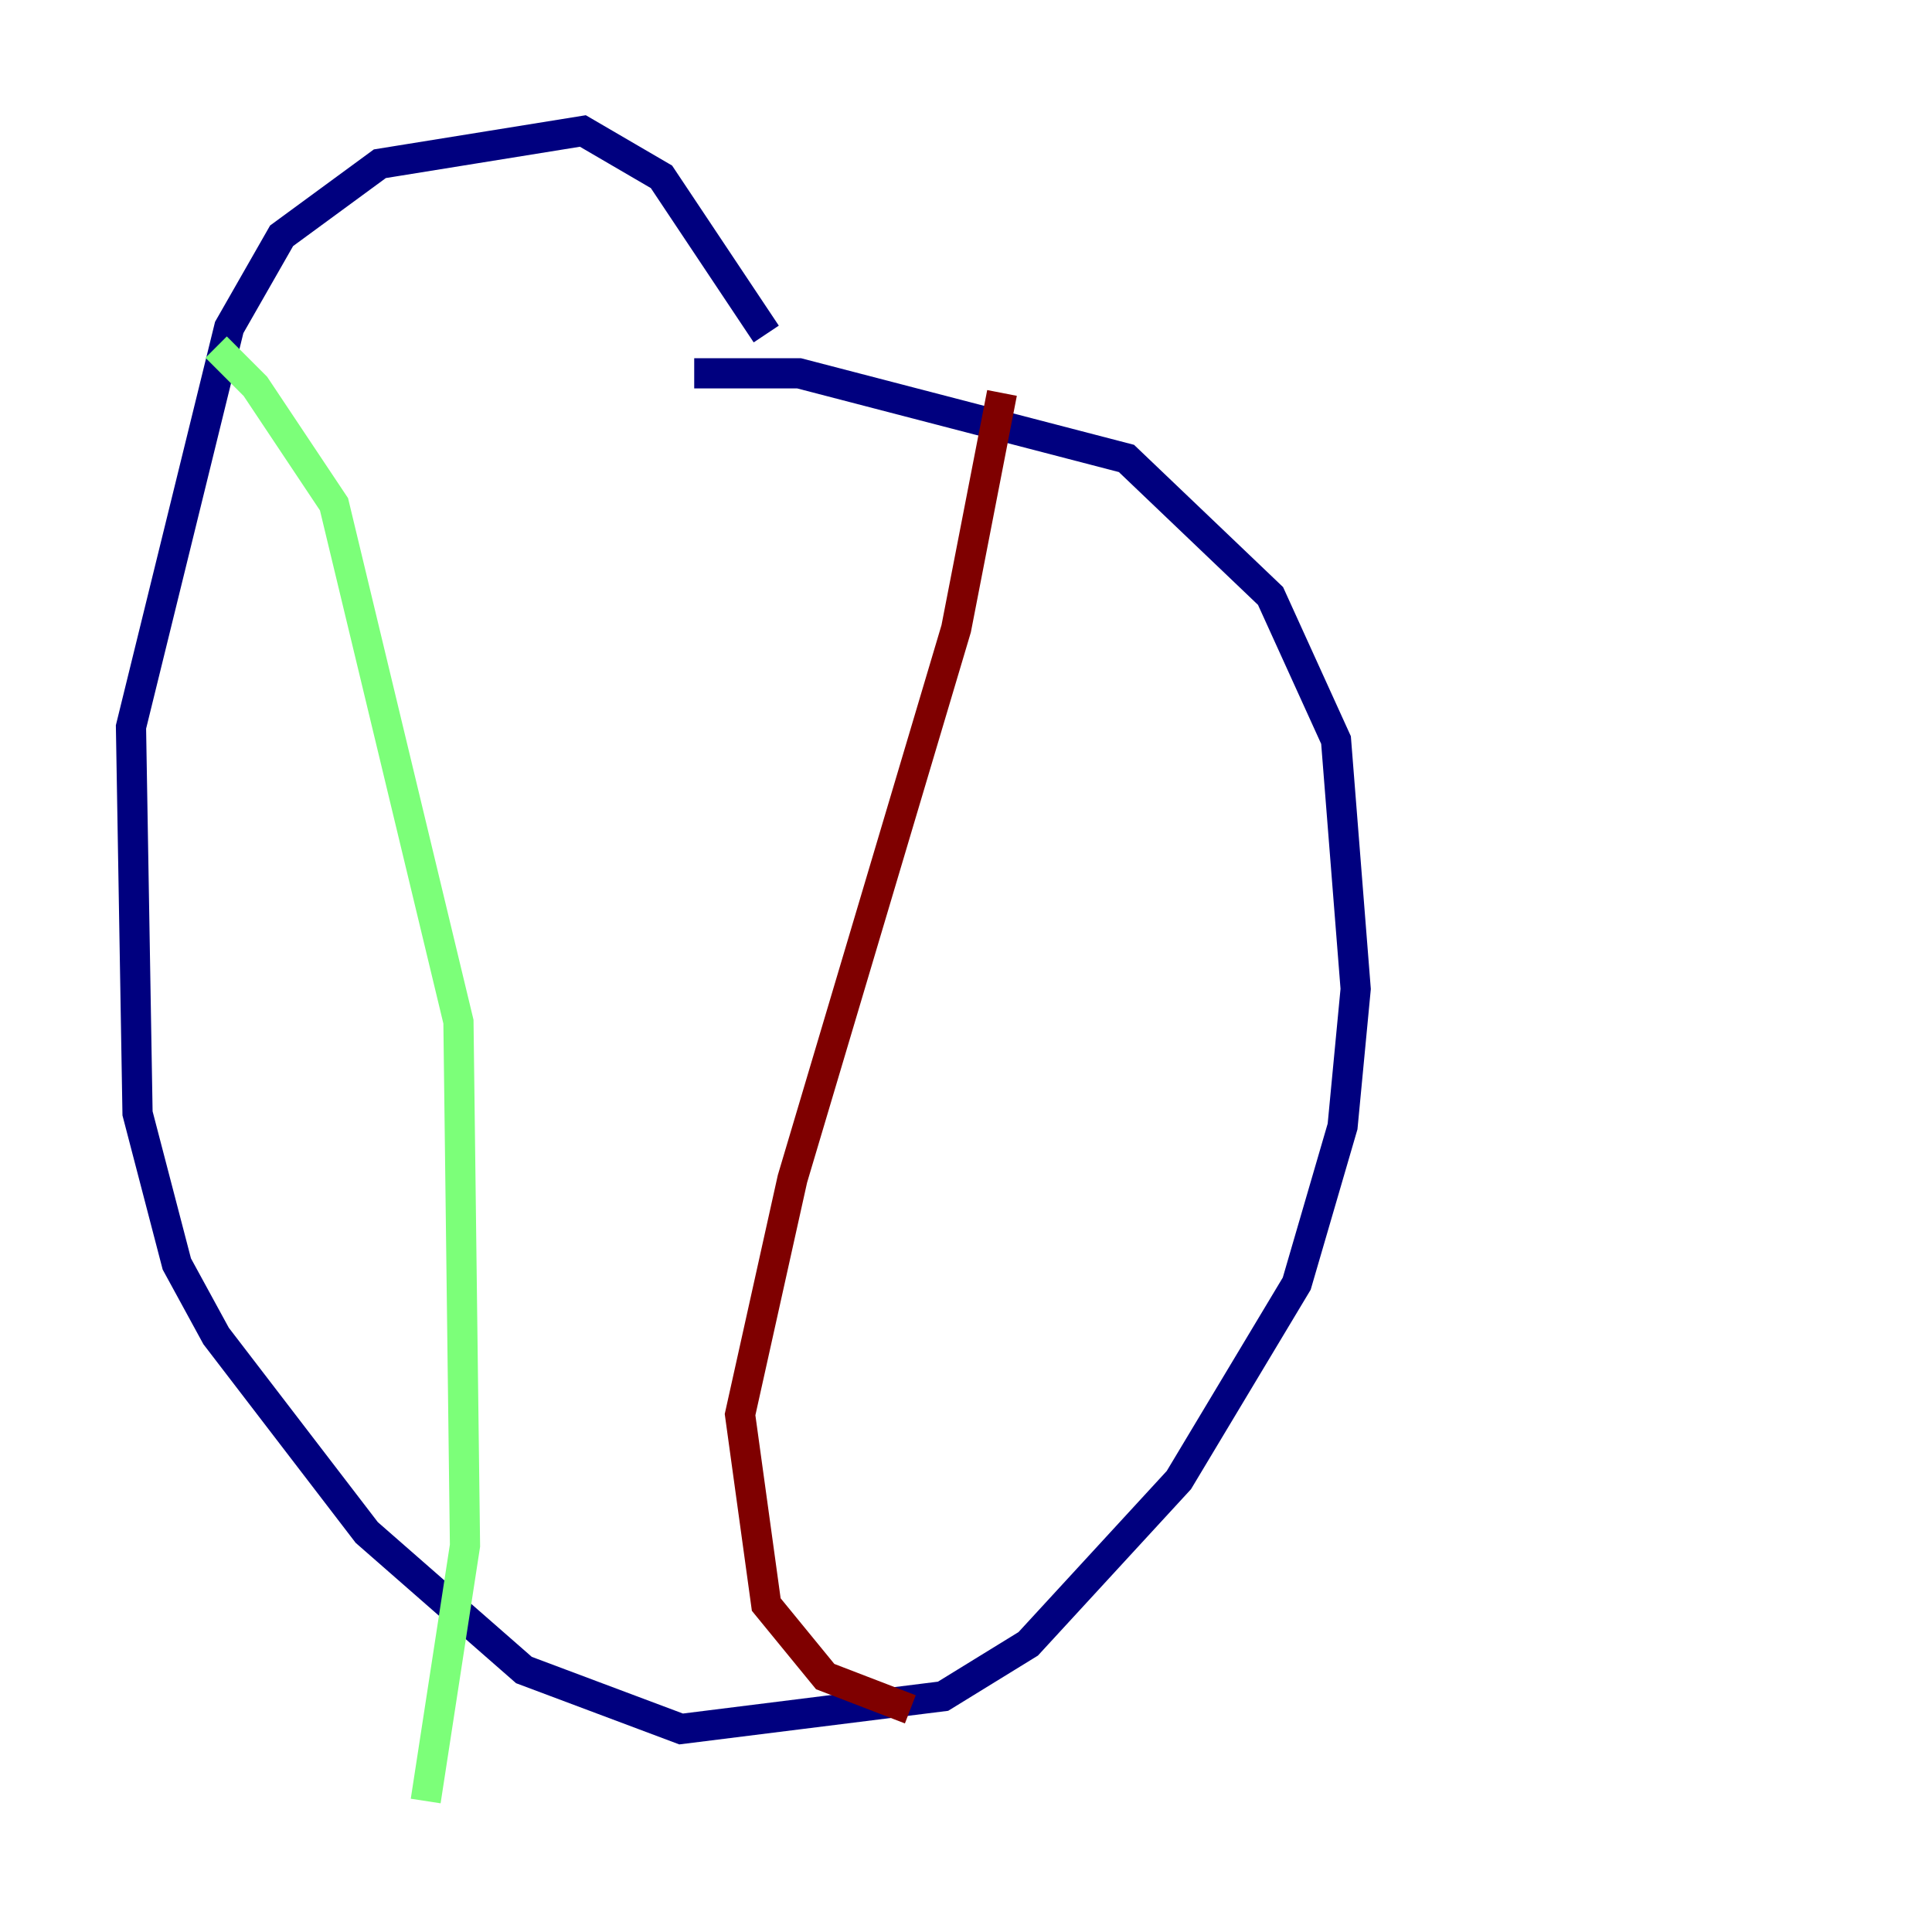 <?xml version="1.0" encoding="utf-8" ?>
<svg baseProfile="tiny" height="128" version="1.2" viewBox="0,0,128,128" width="128" xmlns="http://www.w3.org/2000/svg" xmlns:ev="http://www.w3.org/2001/xml-events" xmlns:xlink="http://www.w3.org/1999/xlink"><defs /><polyline fill="none" points="45.993,24.732 52.936,24.732 74.63,30.373 84.176,39.485 88.515,49.031 89.817,65.519 88.949,74.63 85.912,85.044 78.102,98.061 68.122,108.909 62.481,112.38 45.125,114.549 34.712,110.644 24.298,101.532 14.319,88.515 11.715,83.742 9.112,73.763 8.678,48.163 15.186,21.695 18.658,15.62 25.166,10.848 38.617,8.678 43.824,11.715 50.766,22.129" stroke="#00007f" stroke-width="2" /><polyline fill="none" points="14.319,22.997 16.922,25.6 22.129,33.41 30.373,67.688 30.807,102.4 28.203,119.322" stroke="#7cff79" stroke-width="2" /><polyline fill="none" points="66.386,26.034 63.349,41.654 52.502,78.102 49.031,93.722 50.766,106.305 54.671,111.078 60.312,113.248" stroke="#7f0000" stroke-width="2" /></svg>